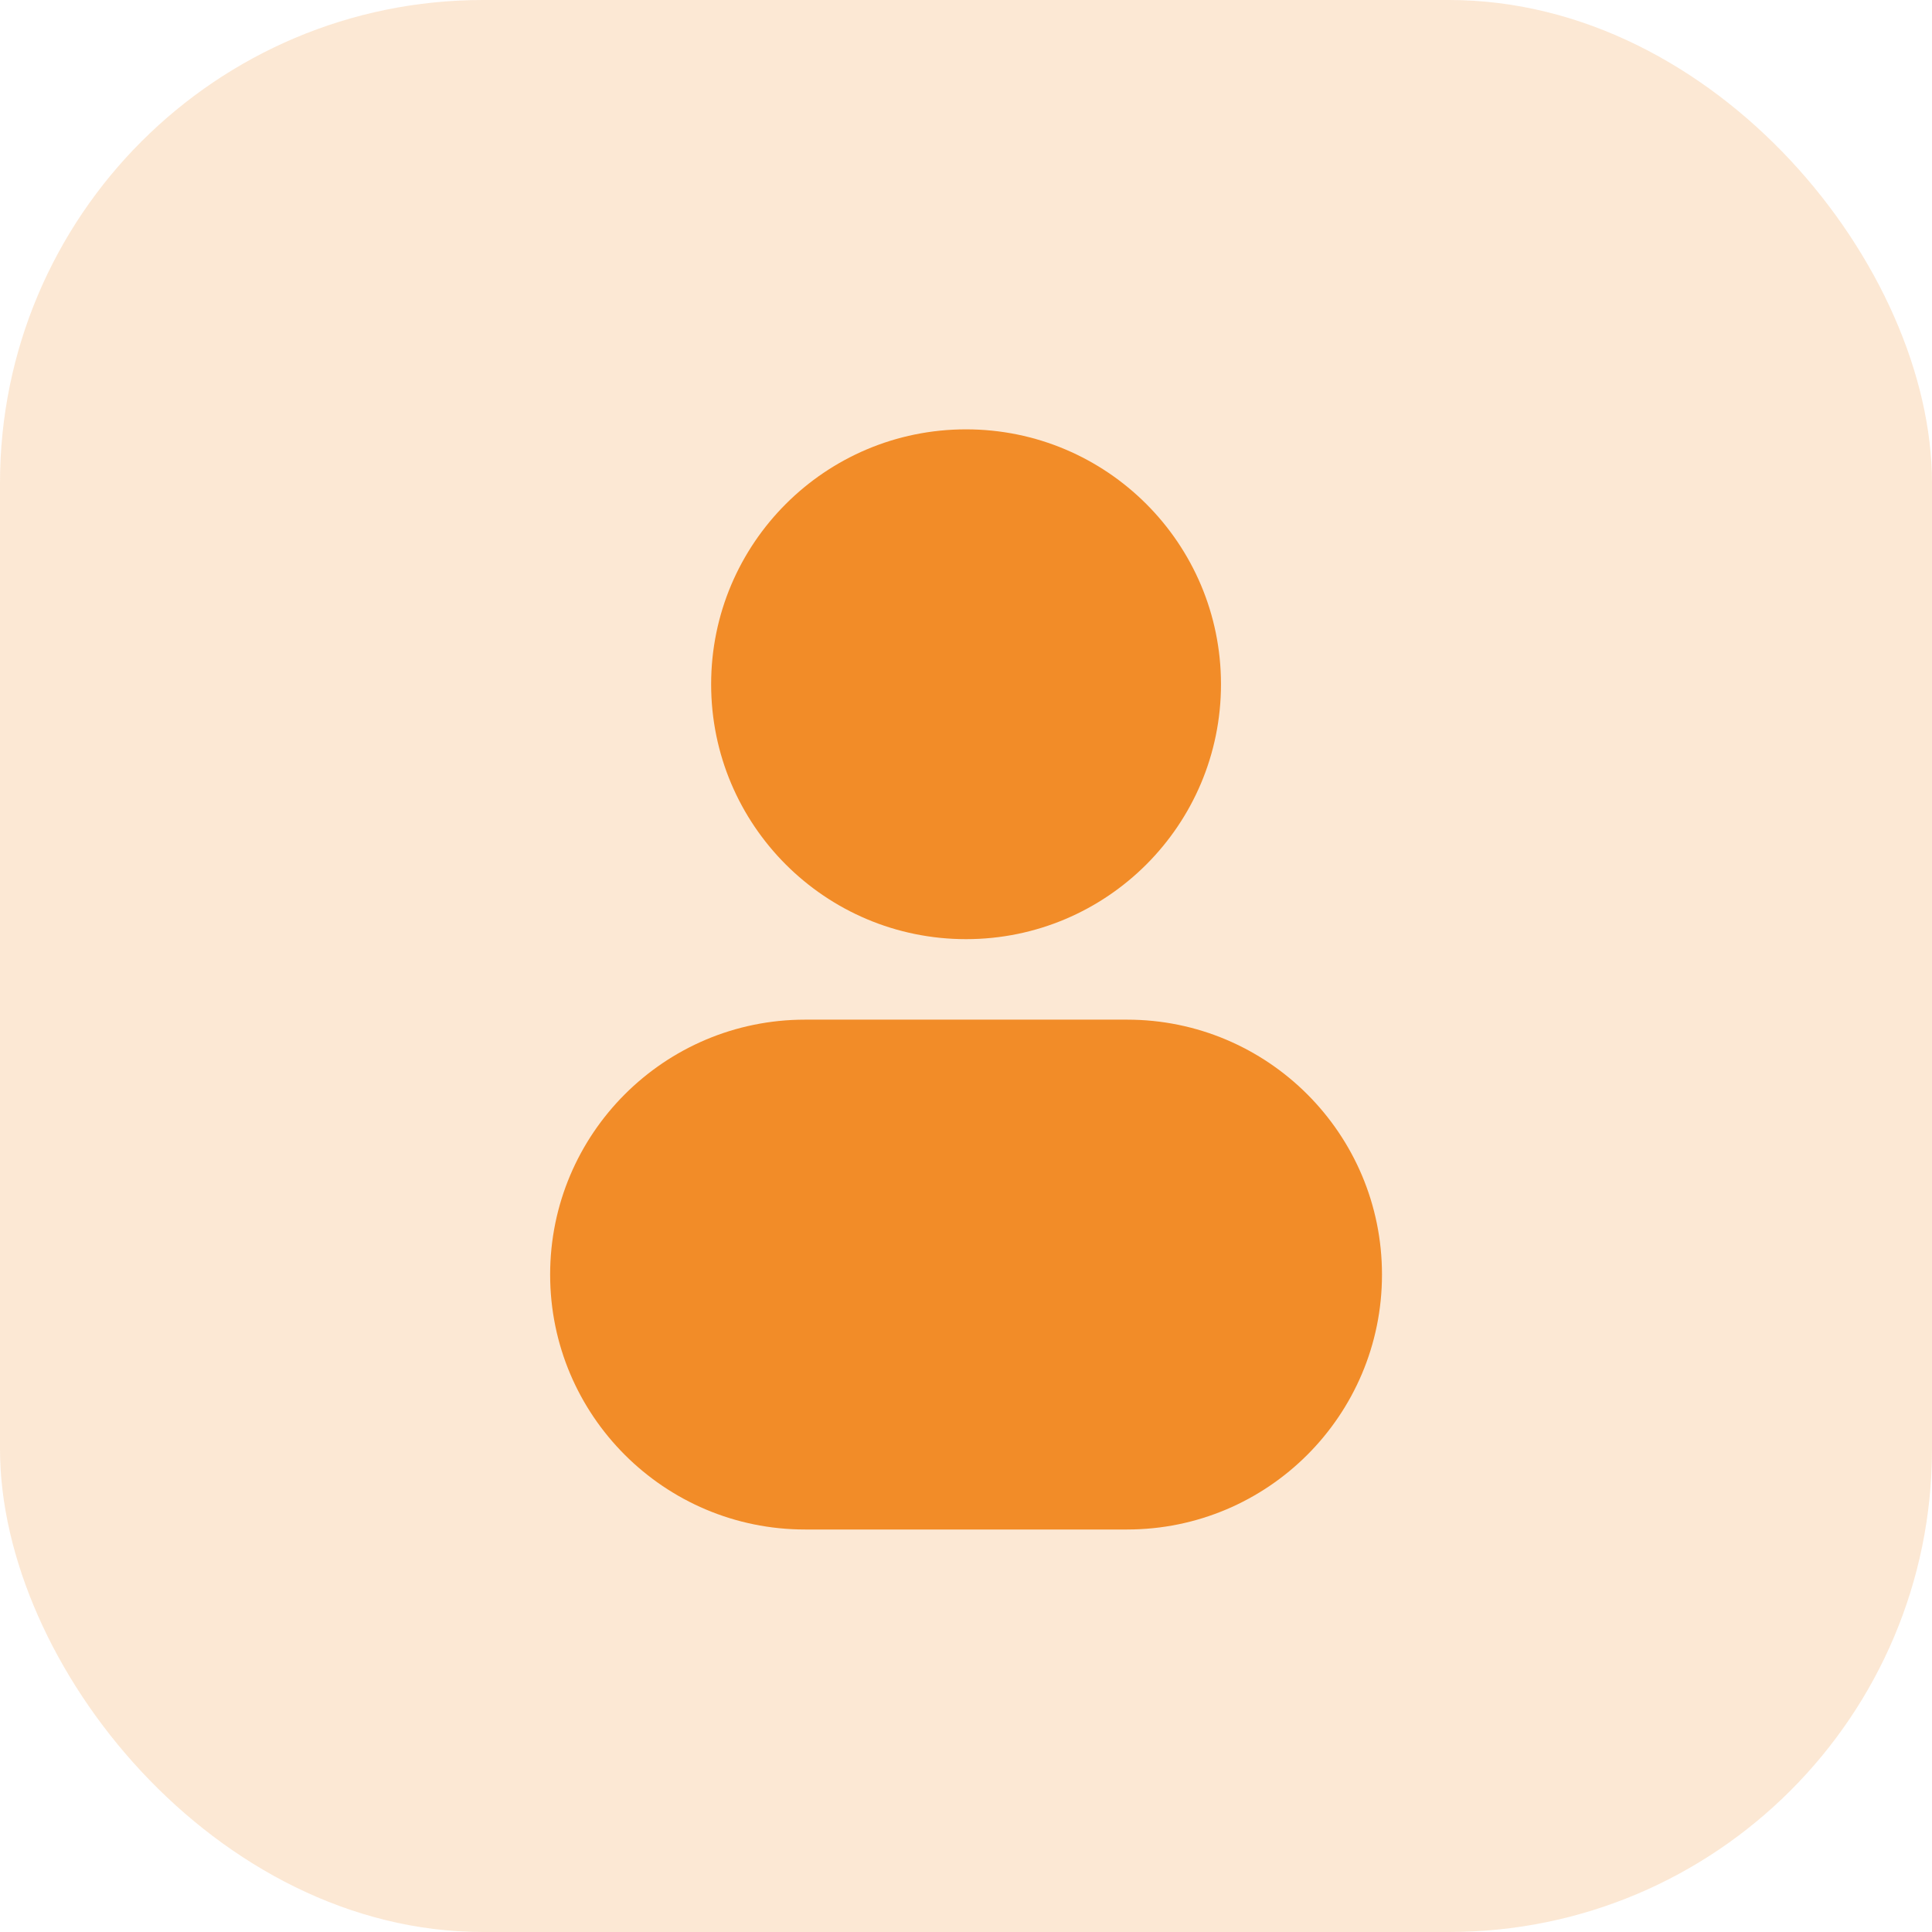 <svg width="48" height="48" viewBox="0 0 48 48" fill="none" xmlns="http://www.w3.org/2000/svg">
<rect width="48" height="48" rx="12" fill="#F28C28" fill-opacity="0.2"/>
<path d="M24.001 10.667C20.503 10.667 17.668 13.502 17.668 17C17.668 20.498 20.503 23.333 24.001 23.333C27.499 23.333 30.335 20.498 30.335 17C30.335 13.502 27.499 10.667 24.001 10.667Z" fill="#F28C28"/>
<path d="M20.001 25.333C16.503 25.333 13.668 28.169 13.668 31.667C13.668 35.164 16.503 38 20.001 38H28.001C31.499 38 34.335 35.164 34.335 31.667C34.335 28.169 31.499 25.333 28.001 25.333H20.001Z" fill="#F28C28"/>
</svg>
